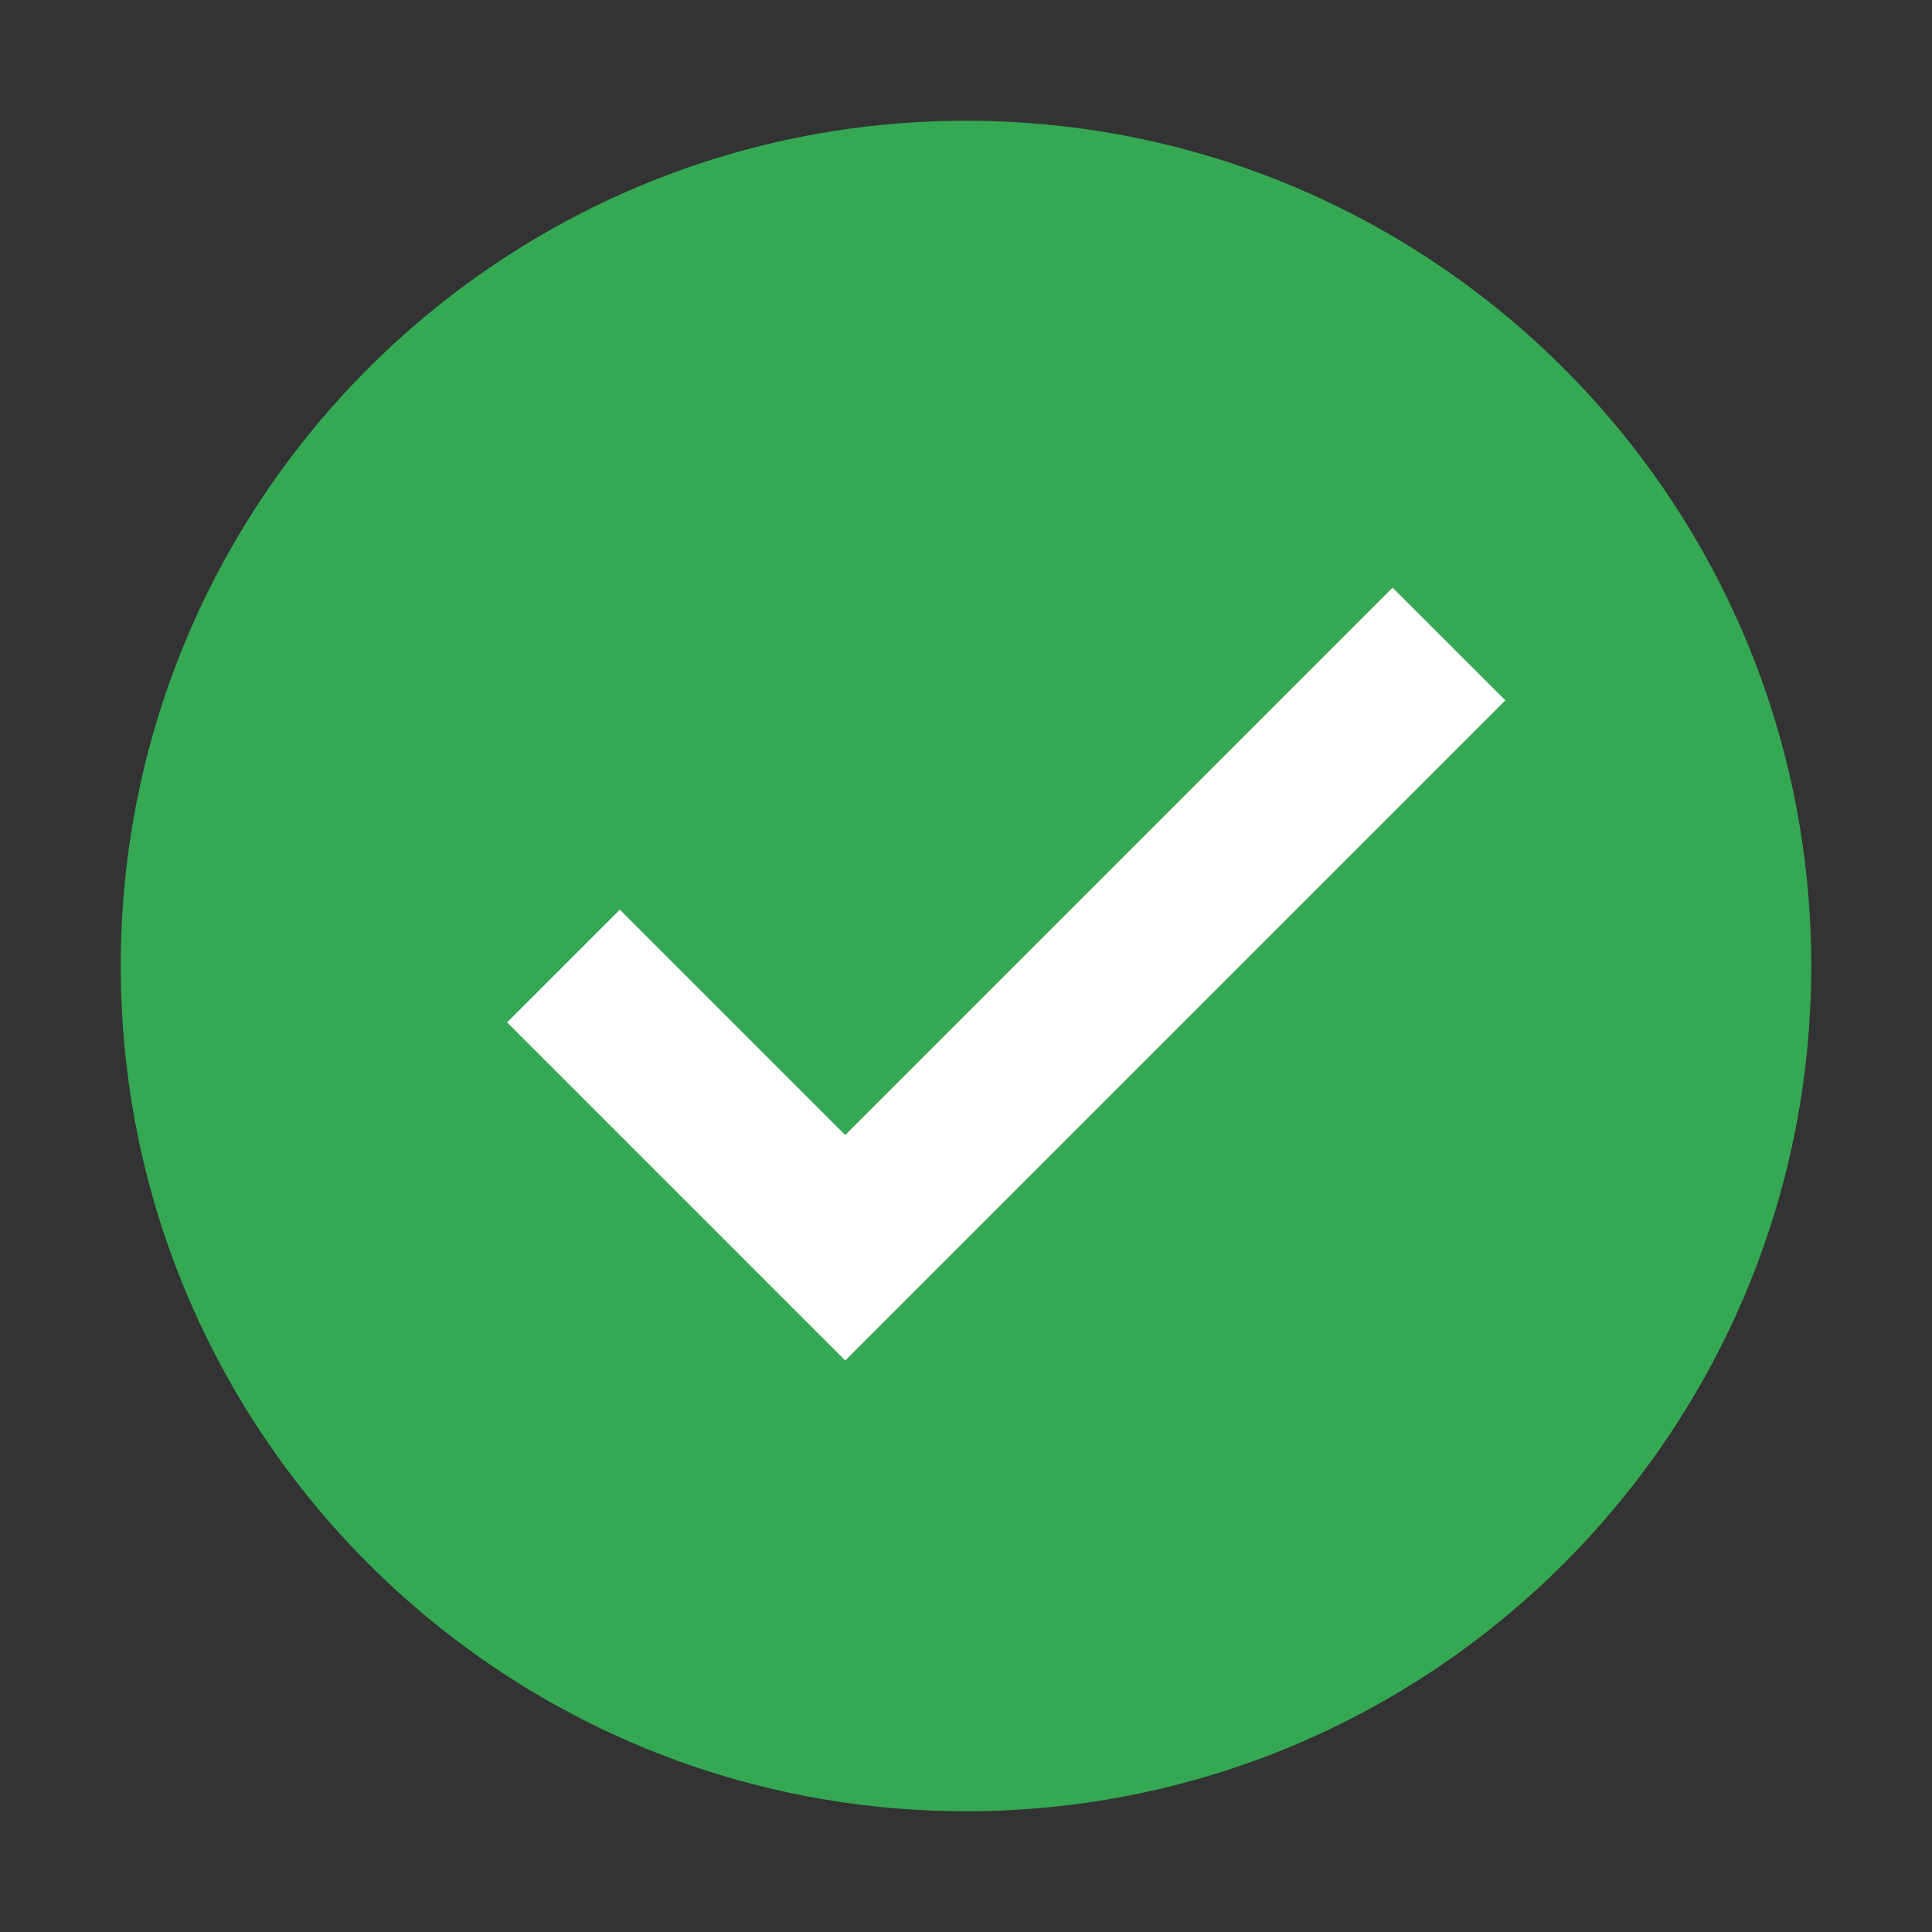 <svg width="180" height="180" viewBox="0 0 180 180" fill="none" xmlns="http://www.w3.org/2000/svg">
<rect x="0" y="0" width="180" height="180" fill="#333333" stroke="none"/>
<path d="M90 168.75C133.492 168.75 168.75 133.492 168.75 90C168.75 46.508 133.492 11.25 90 11.25C46.508 11.25 11.25 46.508 11.25 90C11.25 133.492 46.508 168.75 90 168.75Z" fill="#34A853"/>
<path d="M129.749 54.75L78.749 105.75L57.749 84.75L47.249 95.25L78.749 126.75L140.249 65.25L129.749 54.75Z" fill="white"/>
</svg>
